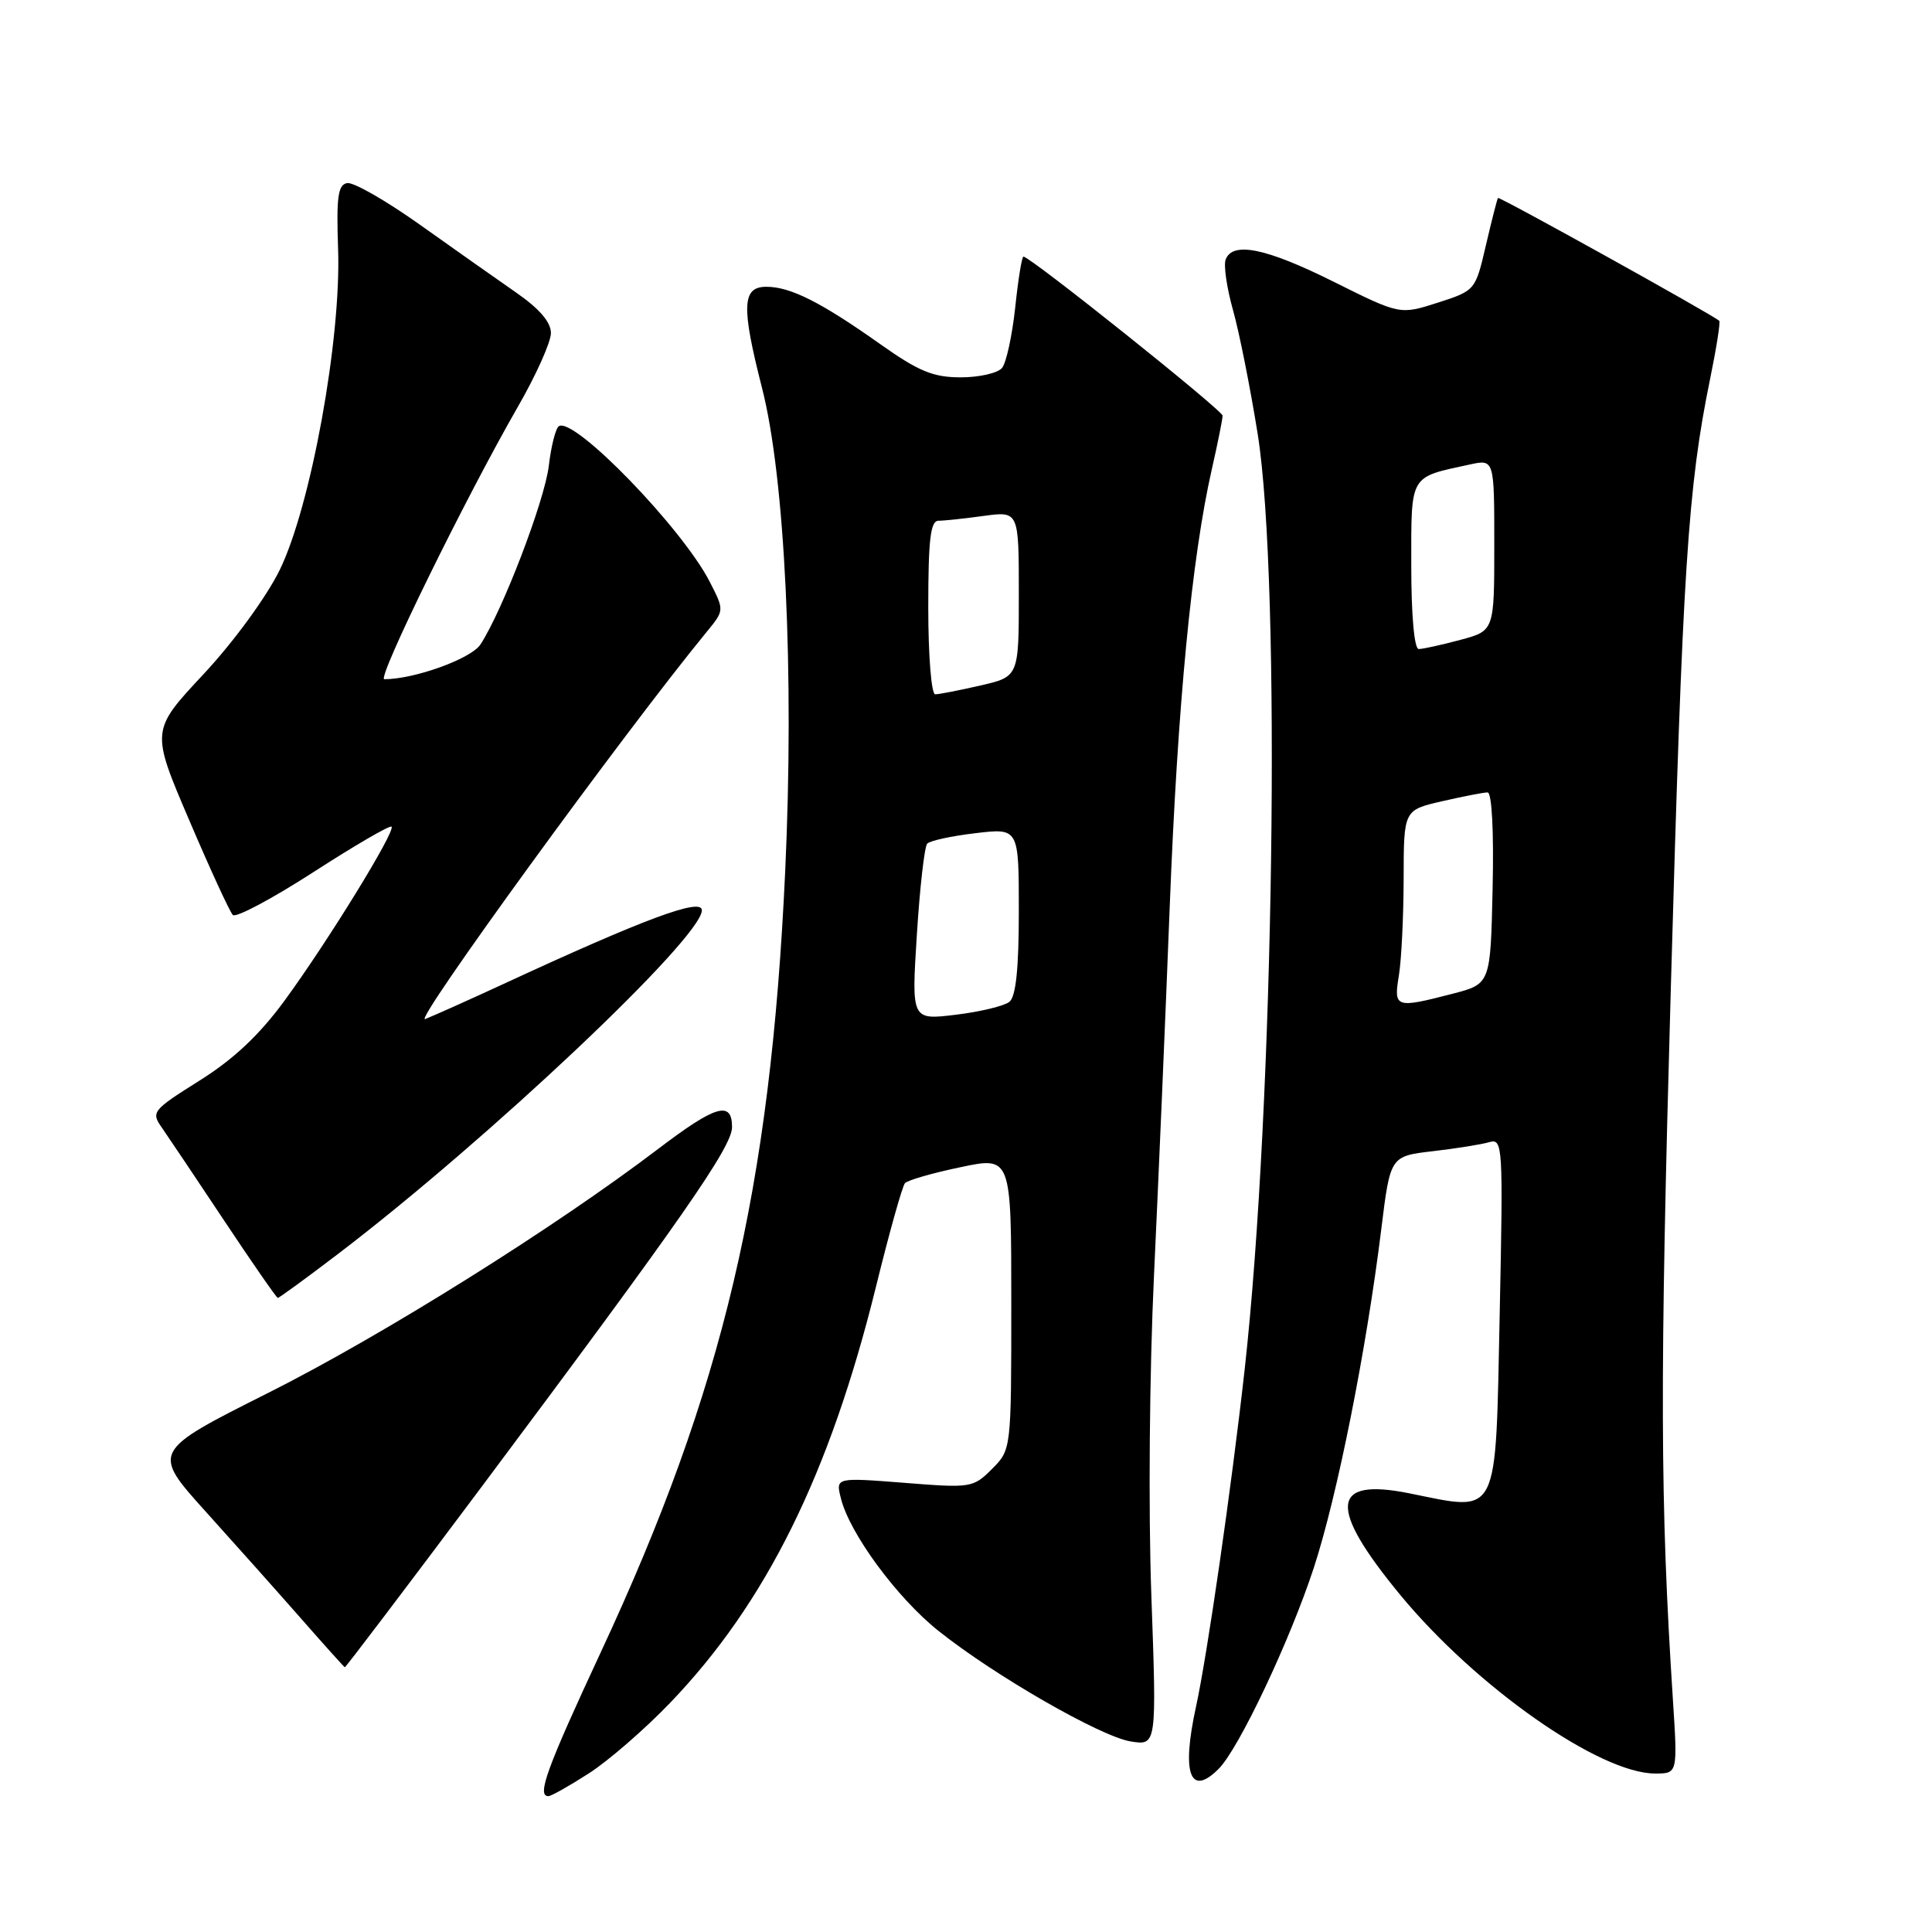 <?xml version="1.0" encoding="UTF-8" standalone="no"?>
<!DOCTYPE svg PUBLIC "-//W3C//DTD SVG 1.1//EN" "http://www.w3.org/Graphics/SVG/1.1/DTD/svg11.dtd" >
<svg xmlns="http://www.w3.org/2000/svg" xmlns:xlink="http://www.w3.org/1999/xlink" version="1.1" viewBox="0 0 256 256">
 <g >
 <path fill="currentColor"
d=" M 78.01 234.99 C 80.59 233.34 85.44 229.13 88.78 225.65 C 101.50 212.41 109.94 195.34 116.07 170.50 C 117.83 163.35 119.56 157.18 119.91 156.78 C 120.25 156.39 123.56 155.43 127.27 154.66 C 134.00 153.24 134.00 153.24 134.00 172.67 C 134.00 192.09 134.00 192.09 131.44 194.65 C 128.95 197.14 128.66 197.19 119.81 196.48 C 110.72 195.77 110.72 195.77 111.43 198.56 C 112.59 203.21 118.86 211.72 124.34 216.09 C 131.78 222.03 145.81 230.09 149.82 230.75 C 153.27 231.30 153.27 231.30 152.56 211.40 C 152.15 200.13 152.31 181.74 152.91 169.00 C 153.49 156.62 154.44 134.57 155.00 120.00 C 156.04 93.36 157.91 73.90 160.57 62.19 C 161.36 58.72 162.00 55.52 162.00 55.08 C 162.00 54.37 136.51 34.00 135.61 34.00 C 135.40 34.00 134.91 37.04 134.52 40.75 C 134.12 44.46 133.34 48.06 132.78 48.75 C 132.22 49.44 129.75 50.00 127.31 50.00 C 123.66 50.00 121.74 49.21 116.68 45.63 C 108.79 40.04 104.74 38.00 101.55 38.00 C 98.32 38.00 98.21 40.58 100.97 51.40 C 104.02 63.29 105.26 89.27 104.04 115.50 C 102.08 157.65 95.84 184.08 79.63 218.88 C 72.44 234.32 71.10 238.00 72.66 238.00 C 73.03 238.00 75.43 236.65 78.01 234.99 Z  M 161.48 234.38 C 164.16 231.70 170.93 217.38 174.09 207.73 C 177.21 198.16 181.04 178.97 183.03 162.85 C 184.22 153.20 184.22 153.20 189.86 152.54 C 192.96 152.18 196.33 151.64 197.35 151.34 C 199.13 150.82 199.18 151.77 198.72 174.02 C 198.14 201.55 198.78 200.29 186.68 197.86 C 176.28 195.78 175.95 199.70 185.56 211.36 C 195.62 223.54 211.97 235.00 219.31 235.00 C 222.30 235.00 222.30 235.00 221.67 225.25 C 219.97 198.97 219.92 183.19 221.39 131.00 C 222.96 75.23 223.65 64.58 226.61 50.15 C 227.44 46.10 227.98 42.67 227.81 42.51 C 226.85 41.66 198.66 26.01 198.49 26.23 C 198.38 26.38 197.66 29.20 196.89 32.50 C 195.50 38.48 195.49 38.50 190.50 40.11 C 185.50 41.71 185.50 41.71 176.77 37.36 C 167.80 32.88 163.34 31.96 162.41 34.38 C 162.11 35.14 162.56 38.18 163.39 41.13 C 164.22 44.08 165.68 51.45 166.65 57.50 C 169.79 77.22 168.82 146.52 164.92 181.50 C 163.16 197.23 159.98 219.27 158.47 226.18 C 156.54 235.02 157.69 238.17 161.48 234.38 Z  M 63.69 197.18 C 90.34 161.53 97.00 151.97 97.00 149.35 C 97.00 145.81 94.85 146.44 87.30 152.17 C 73.52 162.66 50.67 176.96 35.59 184.54 C 20.08 192.33 20.08 192.33 27.29 200.33 C 31.26 204.73 36.98 211.15 40.00 214.59 C 43.02 218.03 45.58 220.88 45.69 220.92 C 45.79 220.96 53.89 210.28 63.69 197.18 Z  M 44.81 166.14 C 64.75 150.94 93.00 124.25 93.00 120.62 C 93.00 118.90 85.33 121.76 66.50 130.48 C 62.10 132.51 57.53 134.56 56.34 135.03 C 54.59 135.72 82.75 96.99 93.67 83.69 C 95.98 80.87 95.98 80.87 94.06 77.12 C 90.44 70.02 76.09 55.21 74.06 56.47 C 73.63 56.73 73.03 59.09 72.72 61.72 C 72.17 66.35 66.59 80.92 63.66 85.40 C 62.42 87.29 54.92 90.00 50.92 90.00 C 49.89 90.00 61.71 65.91 68.62 53.90 C 71.03 49.72 73.00 45.33 73.00 44.13 C 73.00 42.67 71.47 40.90 68.34 38.73 C 65.78 36.95 60.04 32.91 55.59 29.74 C 51.14 26.58 46.83 24.11 46.00 24.26 C 44.78 24.48 44.56 26.10 44.80 33.02 C 45.22 44.98 41.17 67.17 37.04 75.57 C 35.28 79.14 30.93 85.09 26.97 89.33 C 19.99 96.80 19.99 96.80 25.06 108.65 C 27.84 115.17 30.45 120.83 30.85 121.24 C 31.25 121.65 36.06 119.09 41.53 115.56 C 47.00 112.03 51.65 109.32 51.88 109.54 C 52.45 110.11 43.43 124.77 37.71 132.58 C 34.37 137.14 30.96 140.35 26.43 143.19 C 20.22 147.09 20.00 147.36 21.42 149.38 C 22.23 150.55 25.96 156.10 29.70 161.73 C 33.44 167.36 36.64 171.97 36.81 171.98 C 36.98 171.99 40.58 169.36 44.81 166.14 Z  M 121.49 123.84 C 121.88 117.60 122.50 112.18 122.86 111.79 C 123.23 111.39 126.11 110.77 129.26 110.40 C 135.00 109.72 135.00 109.72 135.00 120.74 C 135.00 128.35 134.61 132.06 133.75 132.75 C 133.06 133.30 129.86 134.07 126.64 134.46 C 120.77 135.17 120.77 135.17 121.49 123.84 Z  M 123.00 80.50 C 123.00 71.47 123.29 69.00 124.36 69.00 C 125.11 69.00 127.81 68.71 130.36 68.36 C 135.00 67.73 135.00 67.73 135.00 78.69 C 135.00 89.66 135.00 89.66 129.92 90.83 C 127.13 91.47 124.43 92.00 123.92 92.00 C 123.41 92.00 123.00 86.87 123.00 80.50 Z  M 185.36 129.25 C 185.70 127.19 185.98 121.41 185.99 116.42 C 186.00 107.34 186.00 107.34 191.08 106.17 C 193.87 105.53 196.58 105.00 197.11 105.00 C 197.68 105.00 197.95 110.11 197.78 117.69 C 197.50 130.37 197.50 130.37 192.50 131.67 C 184.89 133.64 184.65 133.56 185.36 129.25 Z  M 187.00 74.98 C 187.00 62.75 186.68 63.30 194.75 61.55 C 198.00 60.84 198.00 60.84 198.00 72.21 C 198.00 83.59 198.00 83.59 193.49 84.79 C 191.00 85.46 188.53 86.00 187.99 86.00 C 187.40 86.00 187.00 81.55 187.00 74.98 Z "/>
</g>
</svg>